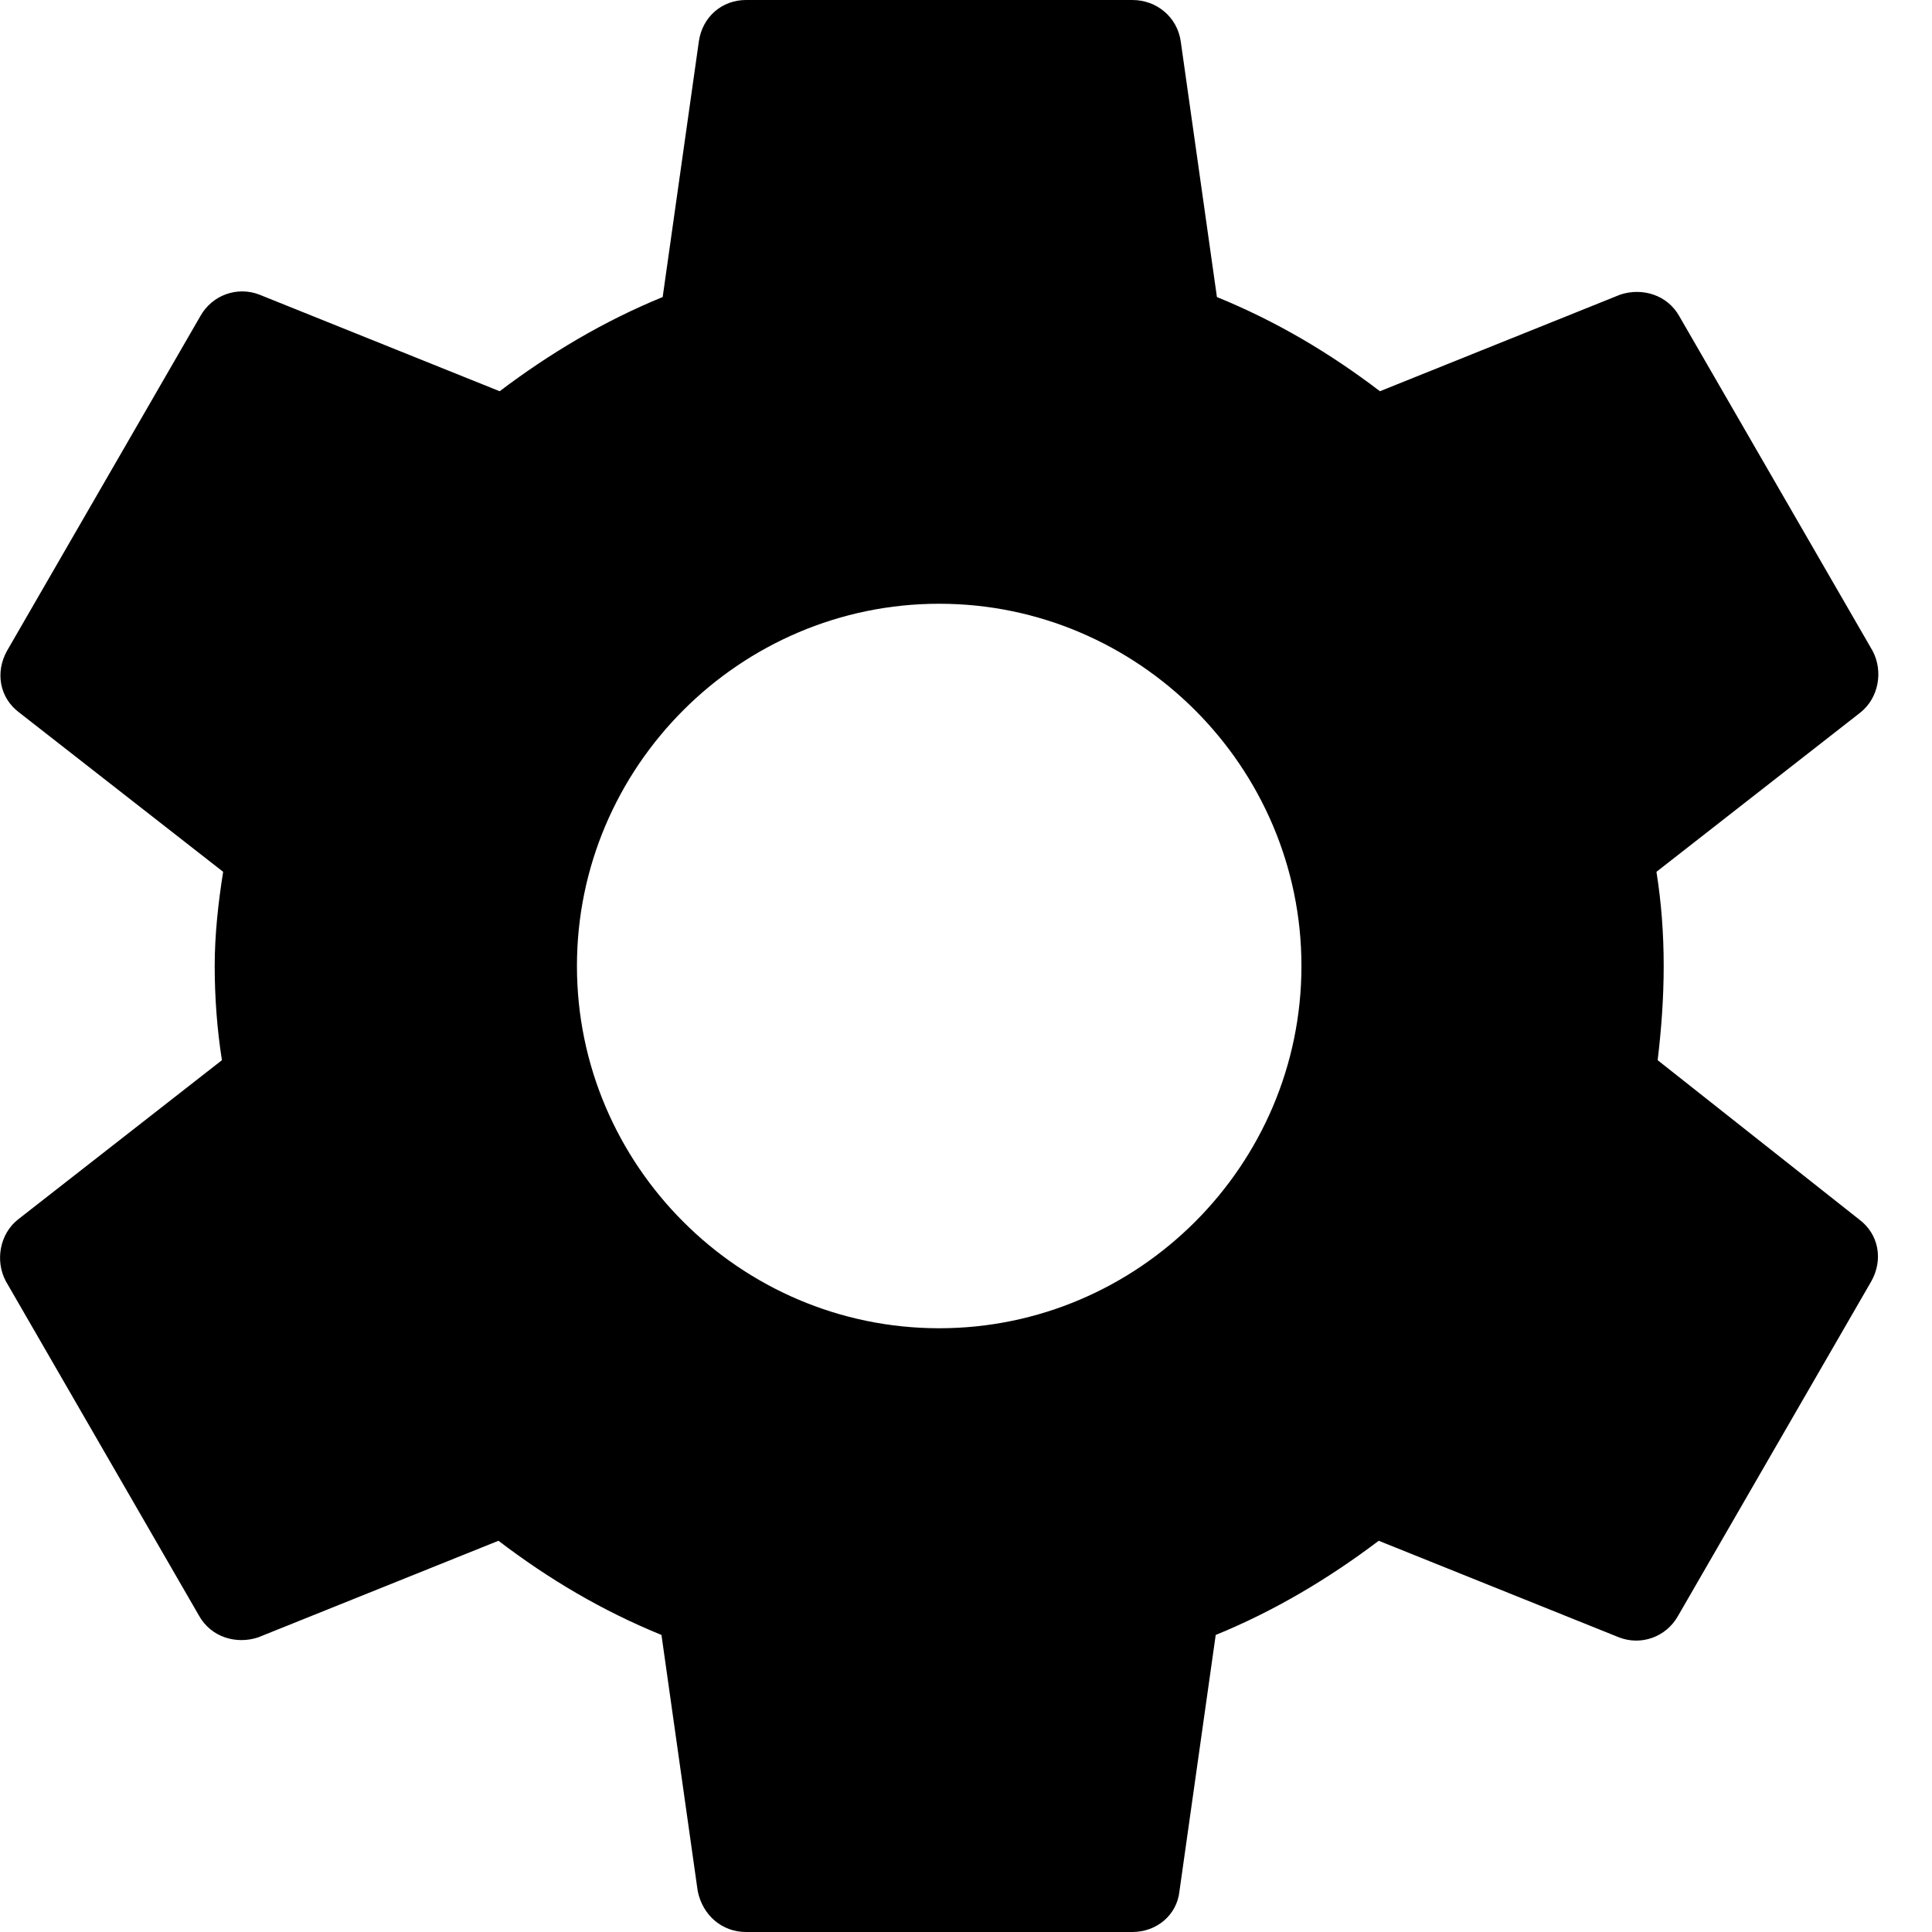 <?xml version="1.0" encoding="UTF-8"?>
<svg width="16px" height="16px" viewBox="0 0 16 16" version="1.1" xmlns="http://www.w3.org/2000/svg" xmlns:xlink="http://www.w3.org/1999/xlink">
    <path d="M7.778,11 C6.128,11 4.778,9.65 4.778,8 C4.778,6.35 6.128,5 7.778,5 C9.428,5 10.778,6.35 10.778,8 C10.778,9.65 9.428,11 7.778,11 L7.778,11 Z M13.728,8.78 C13.758,8.53 13.778,8.27 13.778,8 C13.778,7.73 13.758,7.47 13.718,7.22 L15.408,5.9 C15.558,5.78 15.598,5.56 15.508,5.39 L13.908,2.62 C13.808,2.44 13.598,2.38 13.418,2.44 L11.428,3.24 C11.008,2.92 10.568,2.66 10.078,2.46 L9.778,0.34 C9.748,0.14 9.578,0 9.378,0 L6.178,0 C5.978,0 5.818,0.14 5.788,0.34 L5.488,2.46 C4.998,2.66 4.548,2.93 4.138,3.24 L2.148,2.44 C1.968,2.37 1.758,2.44 1.658,2.62 L0.058,5.39 C-0.042,5.57 -0.002,5.78 0.158,5.9 L1.848,7.22 C1.808,7.47 1.778,7.74 1.778,8 C1.778,8.26 1.798,8.53 1.838,8.78 L0.148,10.1 C-0.002,10.22 -0.042,10.44 0.048,10.61 L1.648,13.38 C1.748,13.56 1.958,13.62 2.138,13.56 L4.128,12.76 C4.548,13.08 4.988,13.34 5.478,13.54 L5.778,15.66 C5.818,15.86 5.978,16 6.178,16 L9.378,16 C9.578,16 9.748,15.86 9.768,15.66 L10.068,13.54 C10.558,13.34 11.008,13.07 11.418,12.76 L13.408,13.56 C13.588,13.63 13.798,13.56 13.898,13.38 L15.498,10.61 C15.598,10.43 15.558,10.22 15.398,10.1 L13.728,8.78 Z"></path>
</svg>